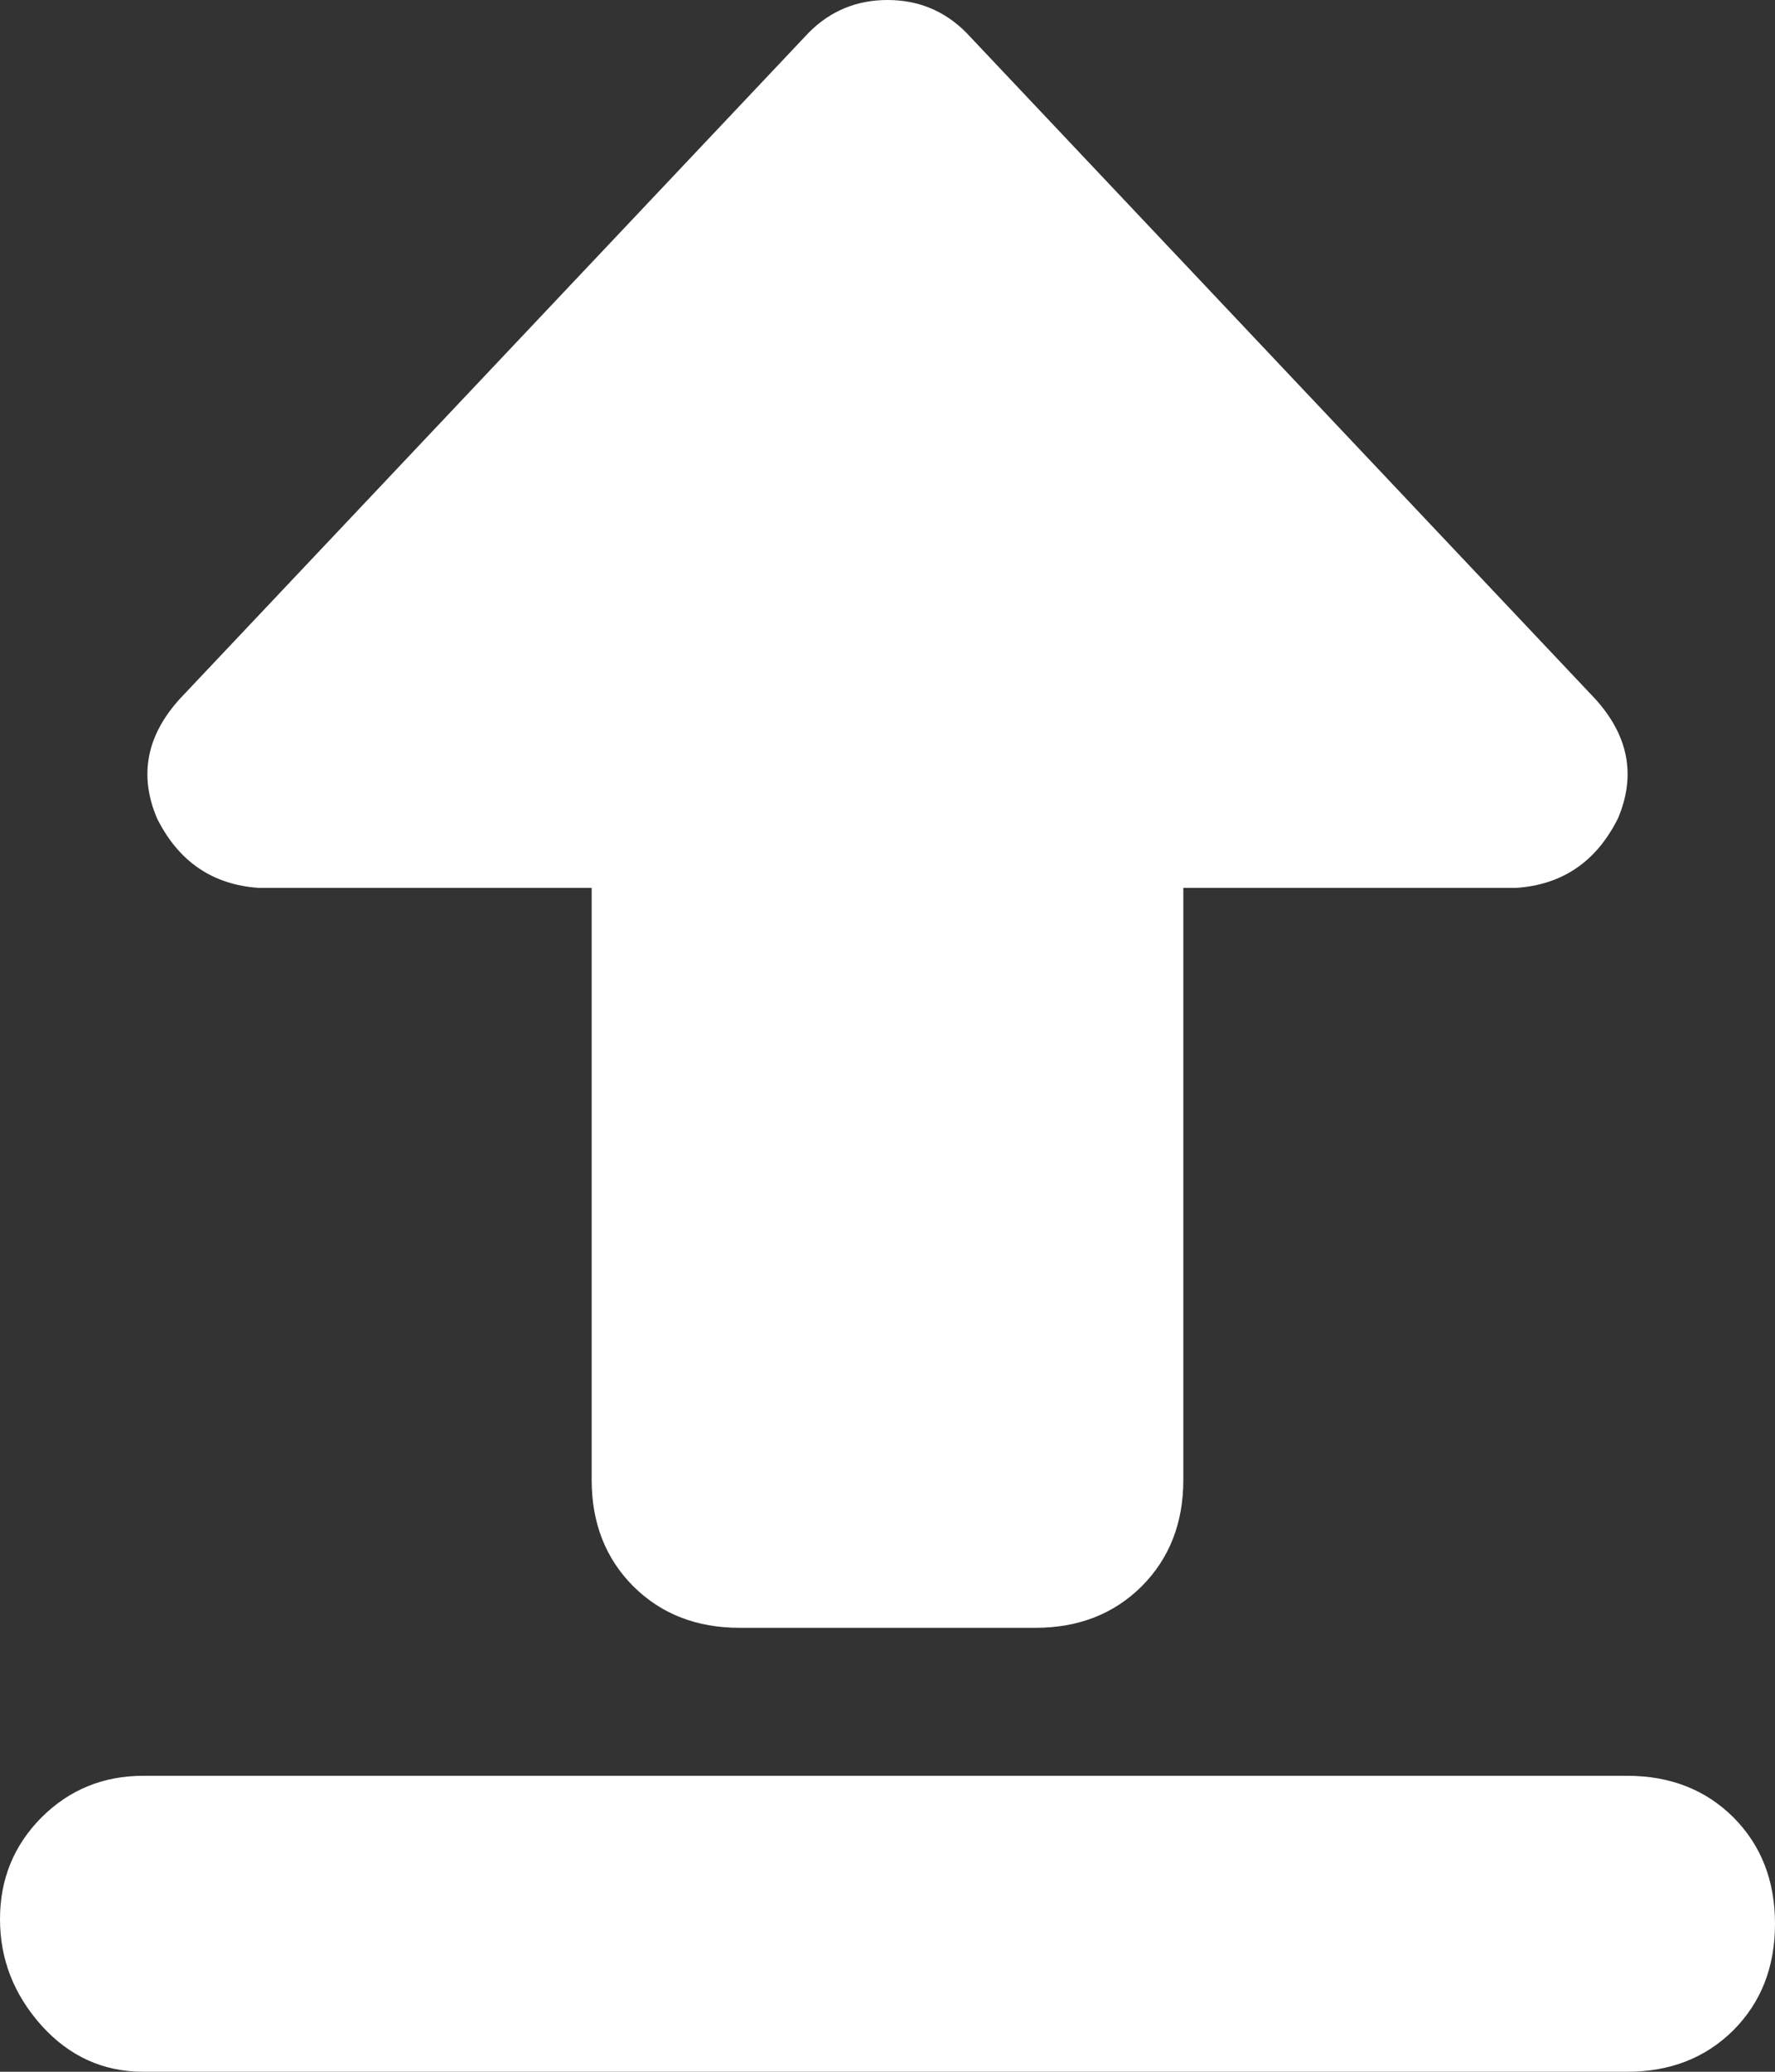 <svg width="12" height="14" viewBox="0 0 12 14" fill="none" xmlns="http://www.w3.org/2000/svg">
<rect x="0" y="0" width="12" height="14" fill="#333333" stroke="none"/>
<path d="M11 12H0.969C0.698 12 0.469 12.094 0.281 12.281C0.094 12.469 0 12.698 0 12.969C0 13.24 0.094 13.479 0.281 13.688C0.469 13.896 0.698 14 0.969 14H11C11.292 14 11.531 13.906 11.719 13.719C11.906 13.531 12 13.292 12 13C12 12.708 11.906 12.469 11.719 12.281C11.531 12.094 11.292 12 11 12ZM1.75 6H4V10C4 10.292 4.094 10.531 4.281 10.719C4.469 10.906 4.708 11 5 11H7C7.292 11 7.531 10.906 7.719 10.719C7.906 10.531 8 10.292 8 10V6H10.25C10.562 5.979 10.792 5.823 10.938 5.531C11.062 5.24 11.01 4.969 10.781 4.719L6.531 0.219C6.385 0.073 6.208 0 6 0C5.792 0 5.615 0.073 5.469 0.219L1.219 4.719C0.99 4.969 0.938 5.24 1.062 5.531C1.208 5.823 1.438 5.979 1.75 6Z" fill="white"/>
</svg>
